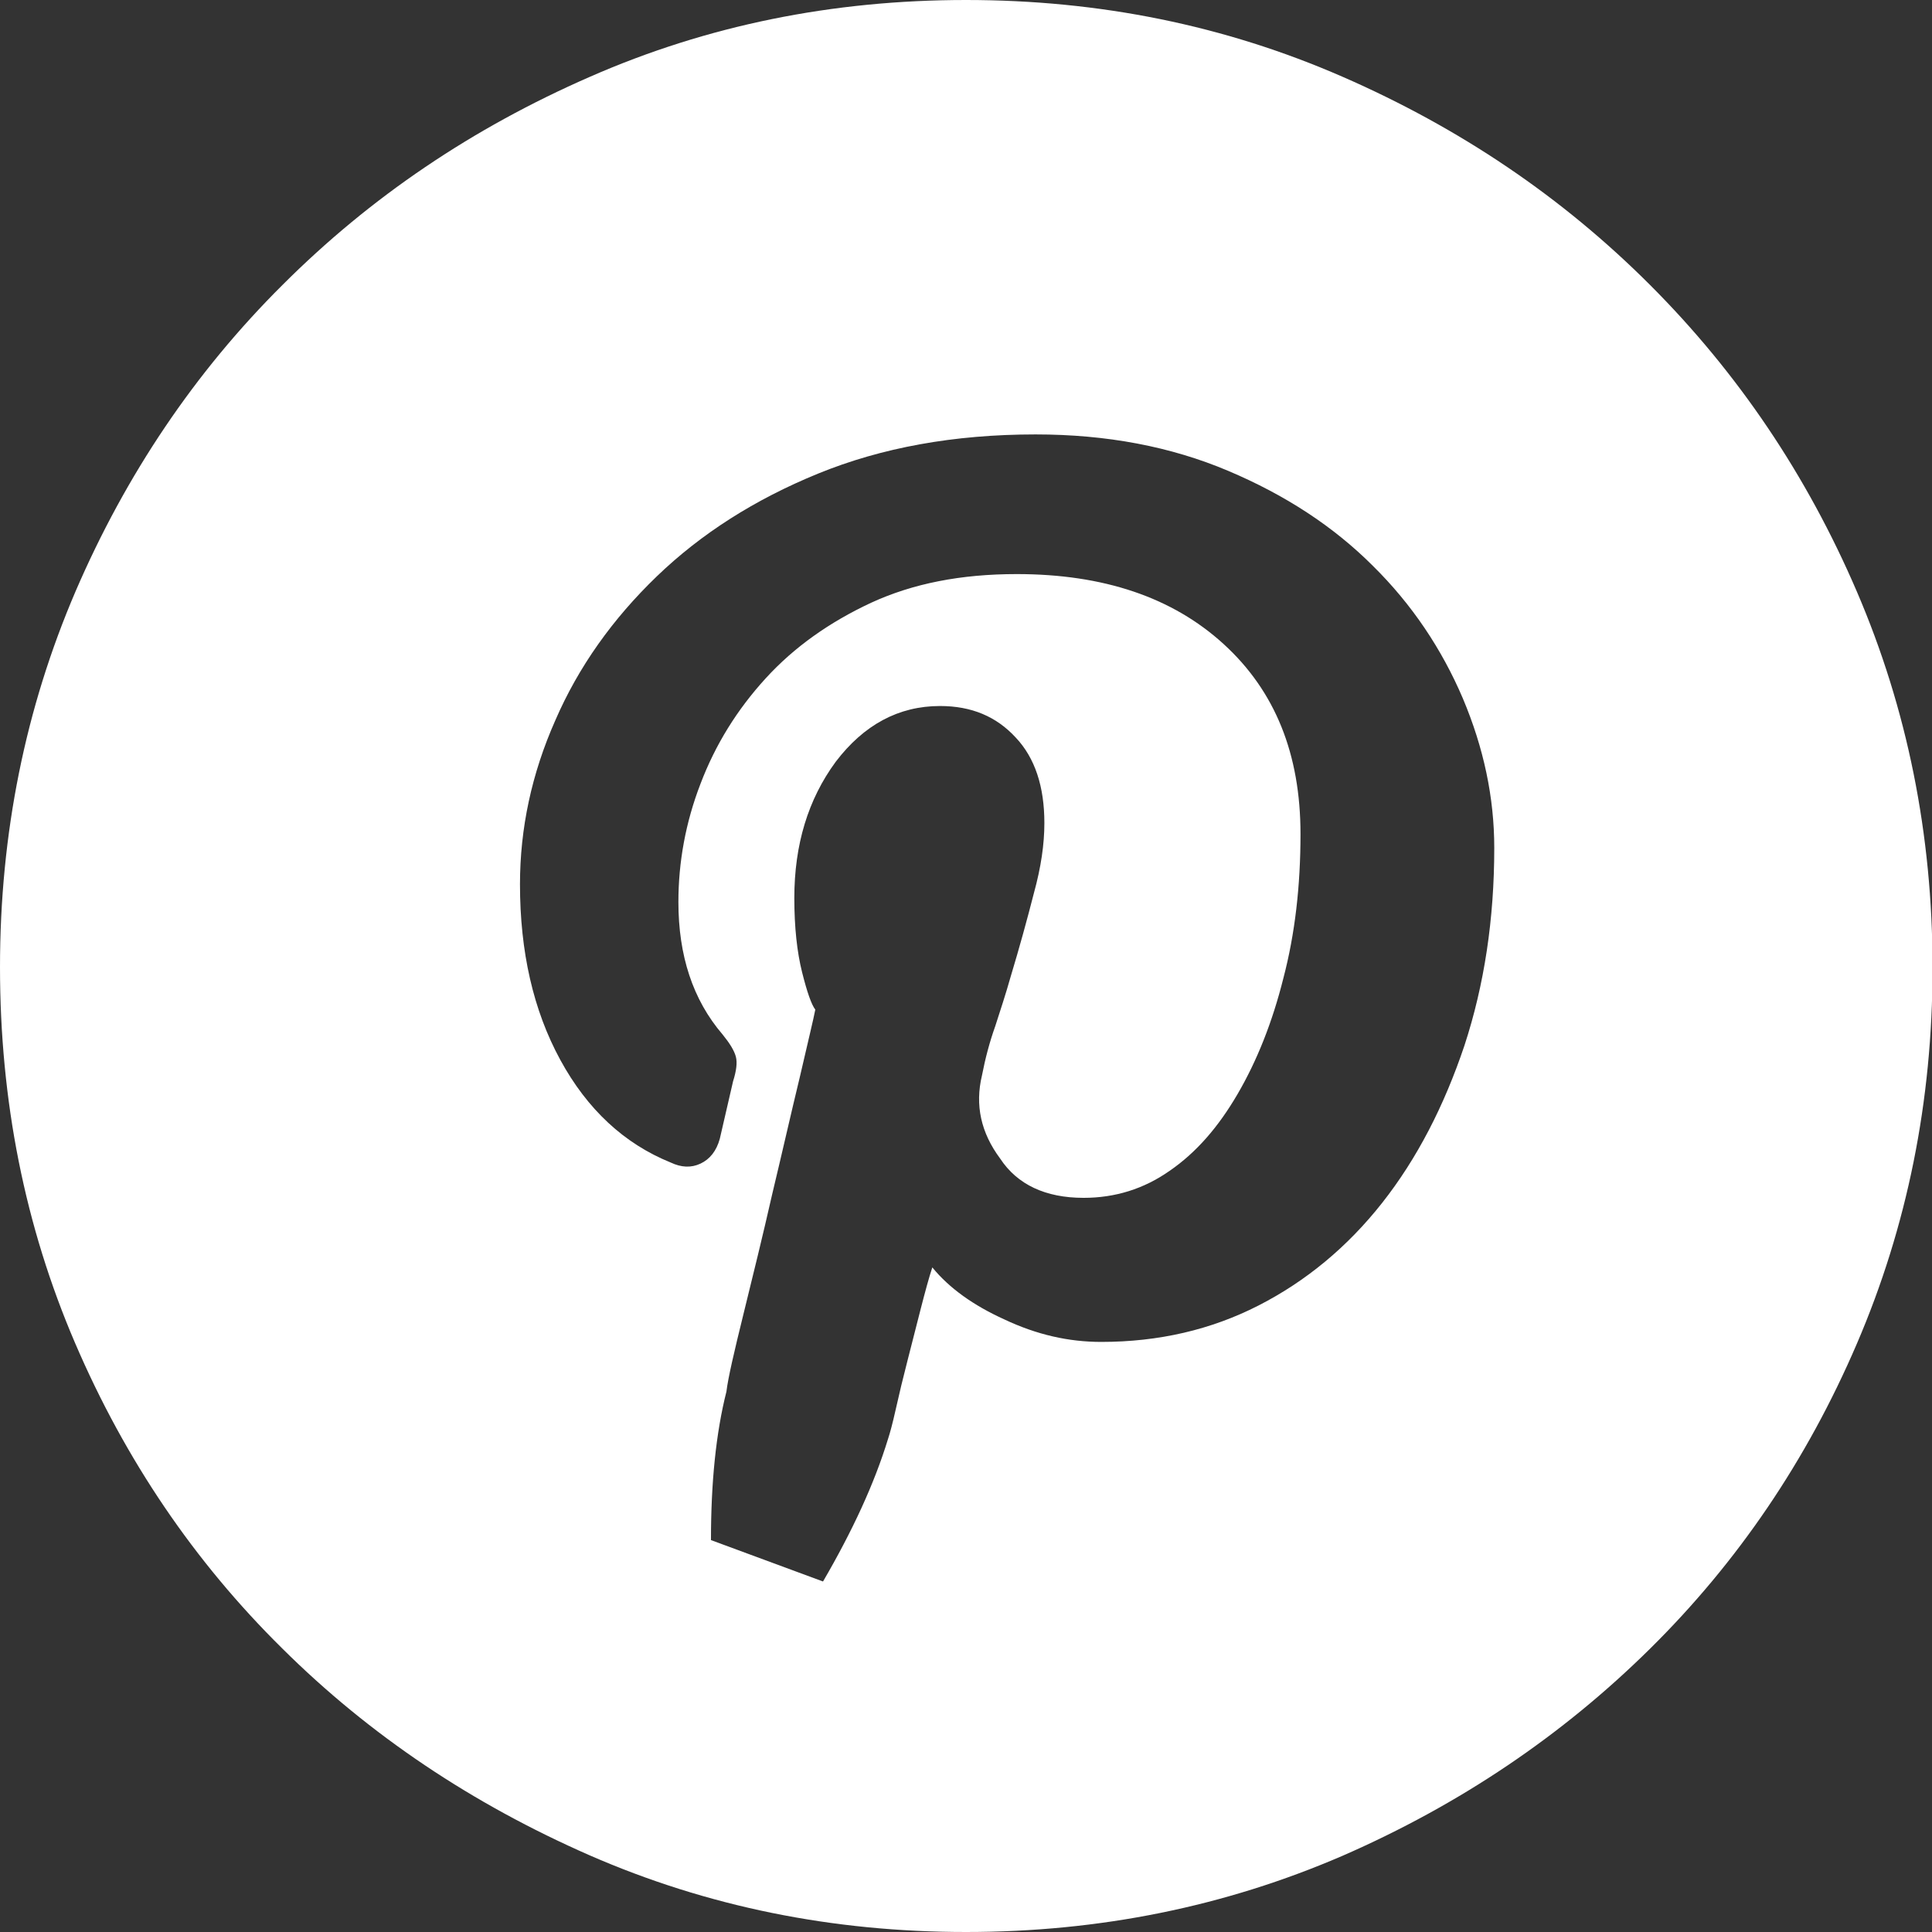 <?xml version="1.0" encoding="utf-8"?>
<!-- Generator: Adobe Illustrator 25.2.1, SVG Export Plug-In . SVG Version: 6.00 Build 0)  -->
<svg version="1.1" id="Layer_1" xmlns="http://www.w3.org/2000/svg" xmlns:xlink="http://www.w3.org/1999/xlink" x="0px" y="0px"
	 viewBox="0 0 35 35" style="enable-background:new 0 0 35 35;" xml:space="preserve">
<rect x="0" y="0" width="35" height="35" fill="#333333" stroke="none"/>
<style type="text/css">
	.st0{fill:#FFFFFF;}
</style>
<path class="st0" d="M17.5,0c2.42,0,4.69,0.46,6.82,1.39s3.98,2.18,5.57,3.77c1.59,1.59,2.84,3.44,3.75,5.56
	c0.91,2.12,1.37,4.39,1.37,6.81c0,2.42-0.46,4.69-1.37,6.81c-0.91,2.12-2.16,3.96-3.75,5.53c-1.59,1.57-3.44,2.82-5.57,3.75
	C22.19,34.54,19.92,35,17.5,35c-2.42,0-4.69-0.46-6.82-1.39c-2.12-0.93-3.98-2.17-5.57-3.75c-1.59-1.57-2.84-3.41-3.75-5.53
	S0,19.94,0,17.52c0-2.42,0.46-4.69,1.37-6.81C2.28,8.6,3.53,6.74,5.12,5.16c1.59-1.59,3.44-2.84,5.57-3.77
	C12.81,0.46,15.08,0,17.5,0z M19.95,24.31c1.04,0,1.99-0.22,2.85-0.66c0.86-0.44,1.61-1.06,2.24-1.86c0.63-0.8,1.12-1.75,1.49-2.85
	c0.36-1.1,0.54-2.29,0.54-3.58c0-0.91-0.19-1.81-0.57-2.71c-0.38-0.89-0.92-1.7-1.63-2.4c-0.71-0.71-1.58-1.28-2.62-1.72
	c-1.04-0.44-2.2-0.66-3.49-0.66c-1.48,0-2.79,0.24-3.94,0.71c-1.15,0.47-2.12,1.09-2.92,1.86c-0.8,0.77-1.42,1.64-1.84,2.61
	c-0.43,0.97-0.64,1.96-0.64,2.97c0,1.22,0.24,2.28,0.73,3.18c0.49,0.9,1.16,1.52,2,1.86c0.19,0.09,0.37,0.1,0.54,0.02
	c0.17-0.08,0.29-0.23,0.35-0.45l0.24-1.04c0.06-0.19,0.08-0.34,0.05-0.45c-0.03-0.11-0.11-0.24-0.24-0.4
	c-0.54-0.63-0.8-1.43-0.8-2.4c0-0.72,0.13-1.44,0.4-2.14c0.27-0.71,0.66-1.34,1.18-1.91c0.52-0.57,1.16-1.02,1.91-1.37
	c0.76-0.35,1.63-0.52,2.64-0.52c1.57,0,2.82,0.42,3.75,1.27c0.93,0.85,1.39,1.99,1.39,3.44c0,0.94-0.1,1.81-0.31,2.61
	c-0.2,0.8-0.48,1.5-0.83,2.1c-0.35,0.6-0.75,1.06-1.23,1.39c-0.47,0.33-0.99,0.49-1.56,0.49c-0.69,0-1.2-0.24-1.51-0.71
	c-0.35-0.47-0.46-0.97-0.33-1.51c0.06-0.31,0.14-0.61,0.24-0.89c0.09-0.28,0.19-0.58,0.28-0.9c0.16-0.53,0.3-1.04,0.42-1.51
	c0.13-0.47,0.19-0.89,0.19-1.27c0-0.66-0.17-1.18-0.52-1.55c-0.35-0.38-0.8-0.57-1.37-0.57c-0.75,0-1.38,0.34-1.89,1.01
	c-0.5,0.68-0.75,1.5-0.75,2.47c0,0.53,0.05,0.98,0.14,1.34c0.09,0.36,0.17,0.59,0.24,0.68c-0.03,0.16-0.13,0.57-0.28,1.22
	c-0.16,0.66-0.32,1.37-0.5,2.12c-0.17,0.75-0.35,1.48-0.52,2.17c-0.17,0.69-0.28,1.16-0.31,1.41c-0.19,0.75-0.28,1.65-0.28,2.69
	l2.03,0.75c0.53-0.91,0.93-1.77,1.18-2.59c0.03-0.09,0.08-0.27,0.14-0.54c0.06-0.27,0.13-0.56,0.21-0.87
	c0.08-0.31,0.16-0.63,0.24-0.94c0.08-0.31,0.15-0.57,0.21-0.75c0.31,0.38,0.75,0.69,1.3,0.94C18.78,24.18,19.36,24.31,19.95,24.31z"
	/>
</svg>
